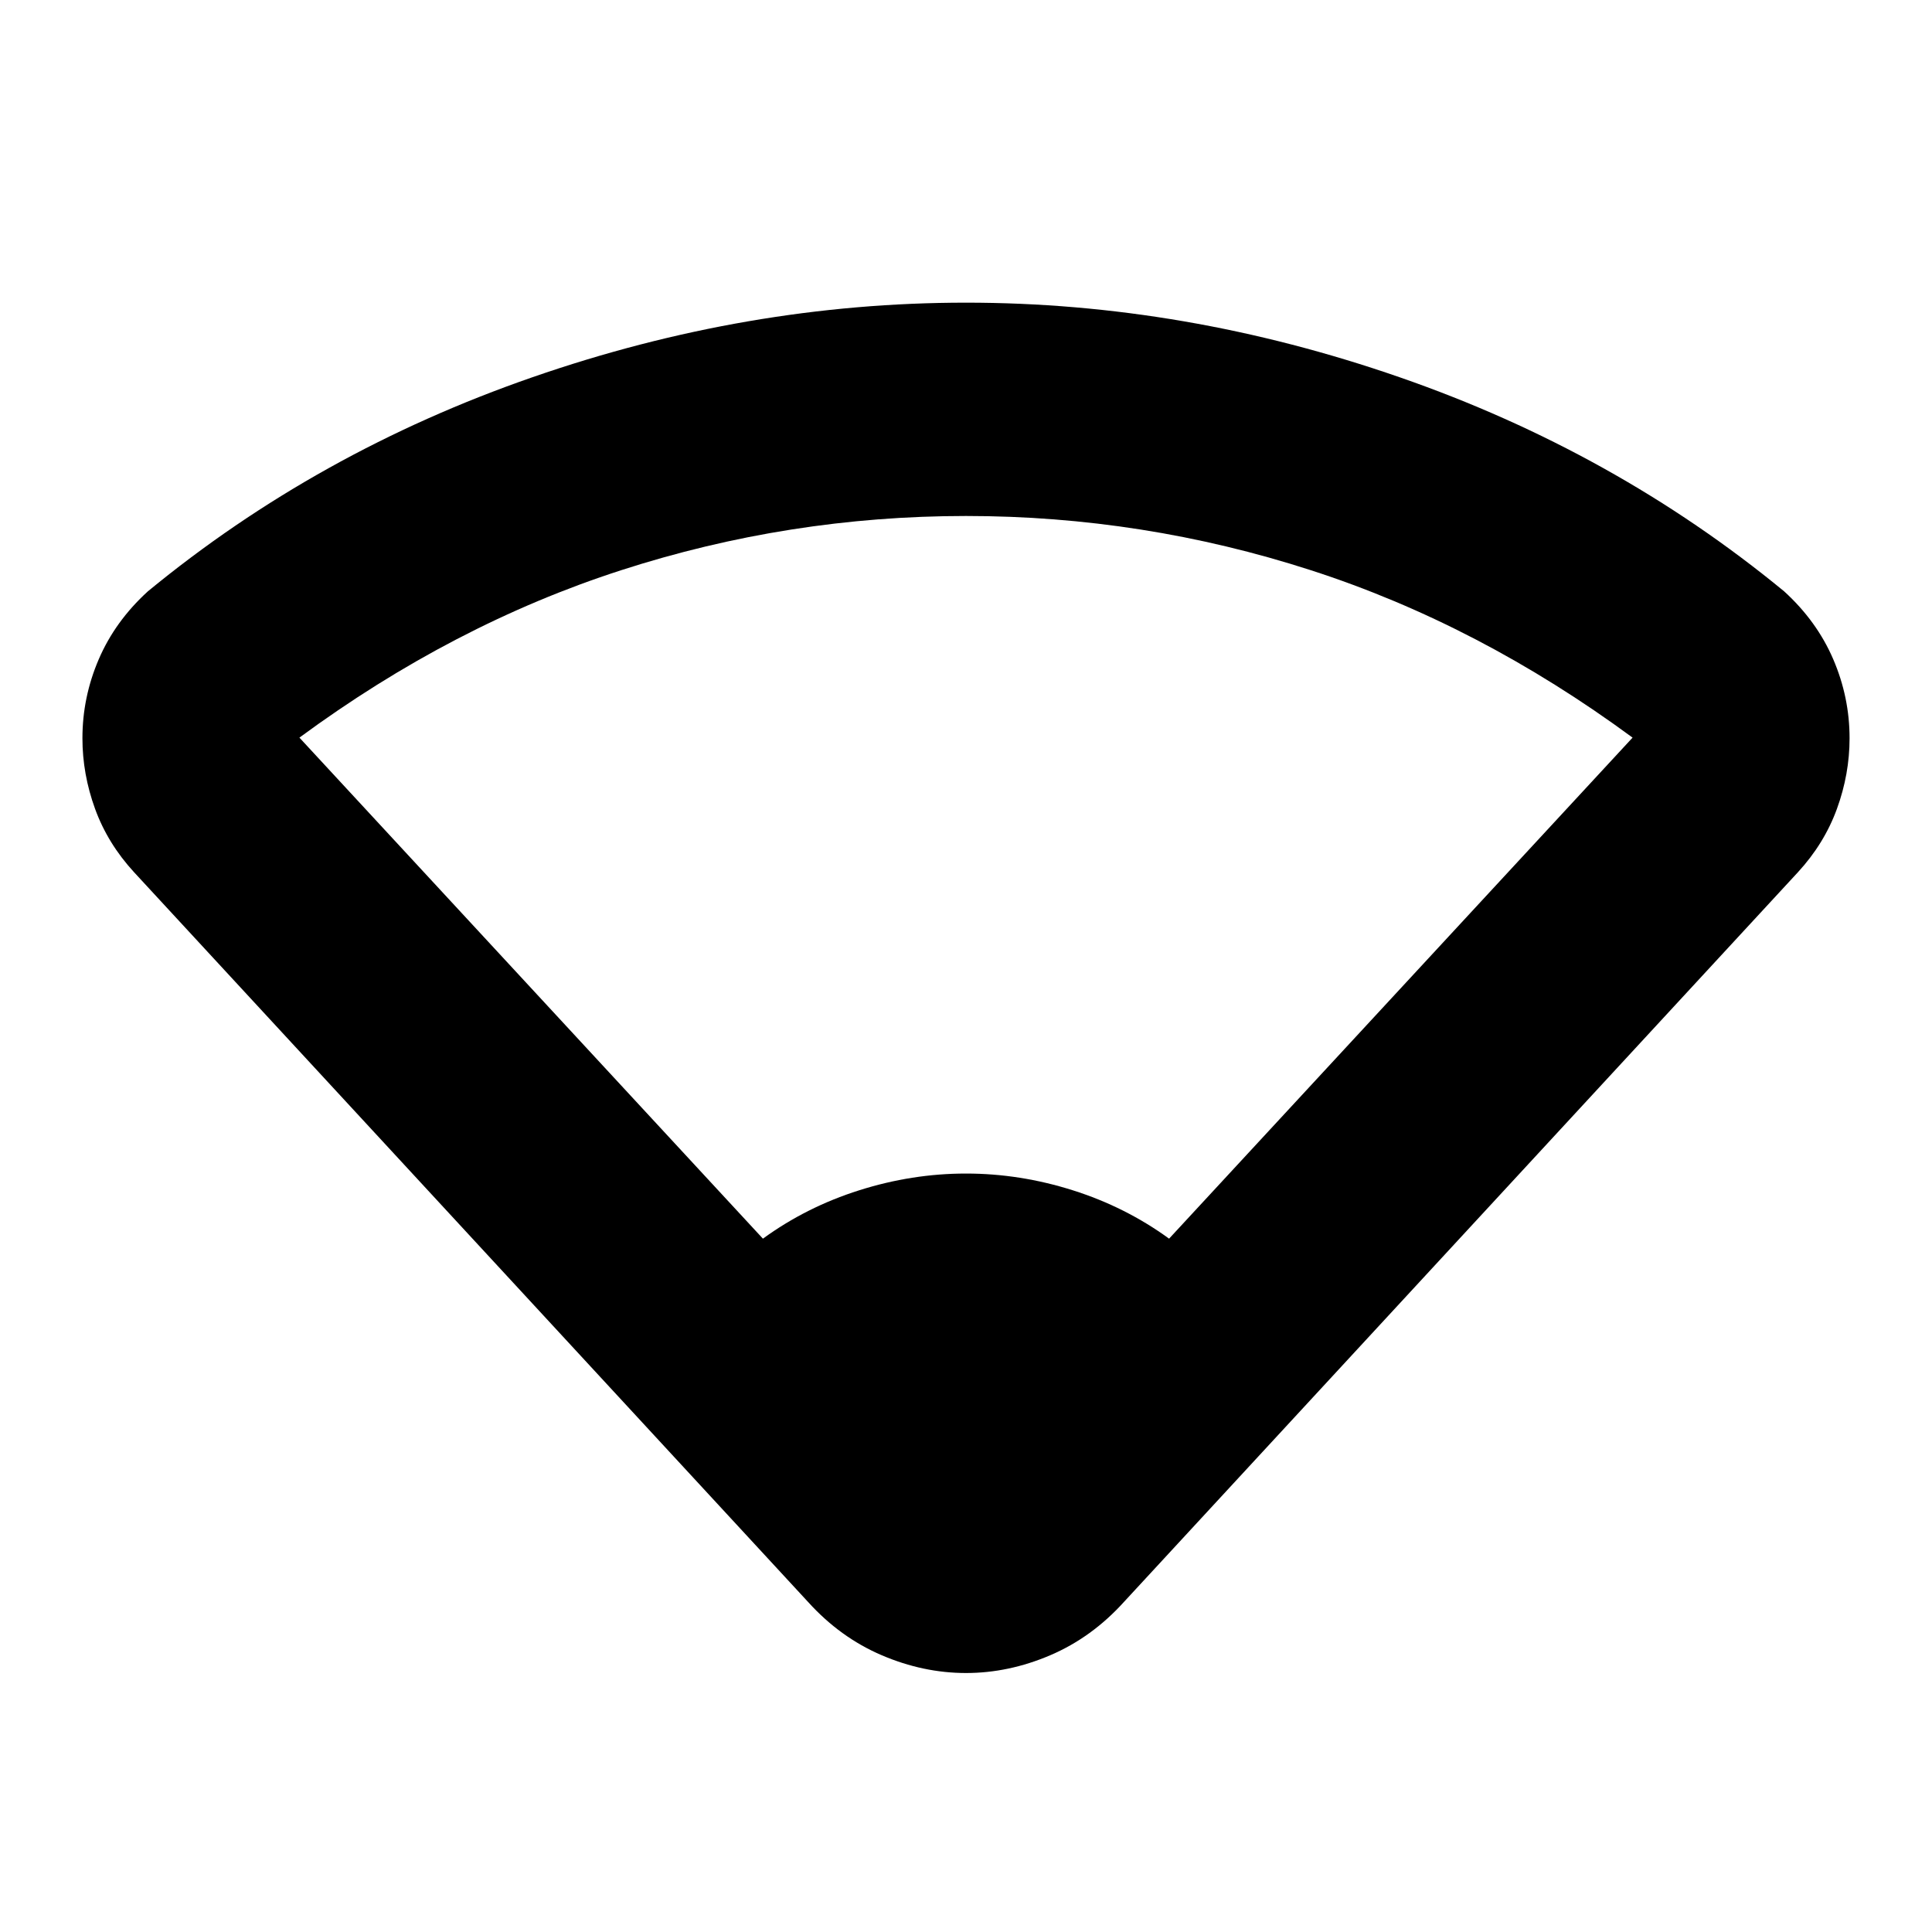 <svg xmlns="http://www.w3.org/2000/svg" height="24" viewBox="0 -960 960 960" width="24"><path d="M379.09-344.52q21.61-15.74 47.87-24.04 26.26-8.31 53.04-8.31 26.78 0 53.04 8.31 26.26 8.3 47.87 24.04l230.31-248.96q-76.31-56.17-159.76-83.15Q568-703.61 480-703.61q-88 0-171.46 26.98-83.45 26.98-159.76 83.15l230.31 248.96ZM401.52-164 66.65-526.56q-13.13-14.27-19.41-31.53-6.28-17.26-6.28-35.08 0-20.4 8.13-39.29t24.39-33.71q84.26-69.31 191.04-106.37Q371.3-809.61 480-809.61q108.7 0 215.48 37.07 106.78 37.06 191.04 106.37 16.26 14.82 24.39 33.71 8.13 18.89 8.13 39.29 0 17.82-6.28 35.08-6.28 17.26-19.41 31.53L558.48-164q-15.96 17.65-36.61 26.48-20.65 8.83-41.87 8.83t-41.87-8.83q-20.65-8.83-36.61-26.48Z"/></svg>